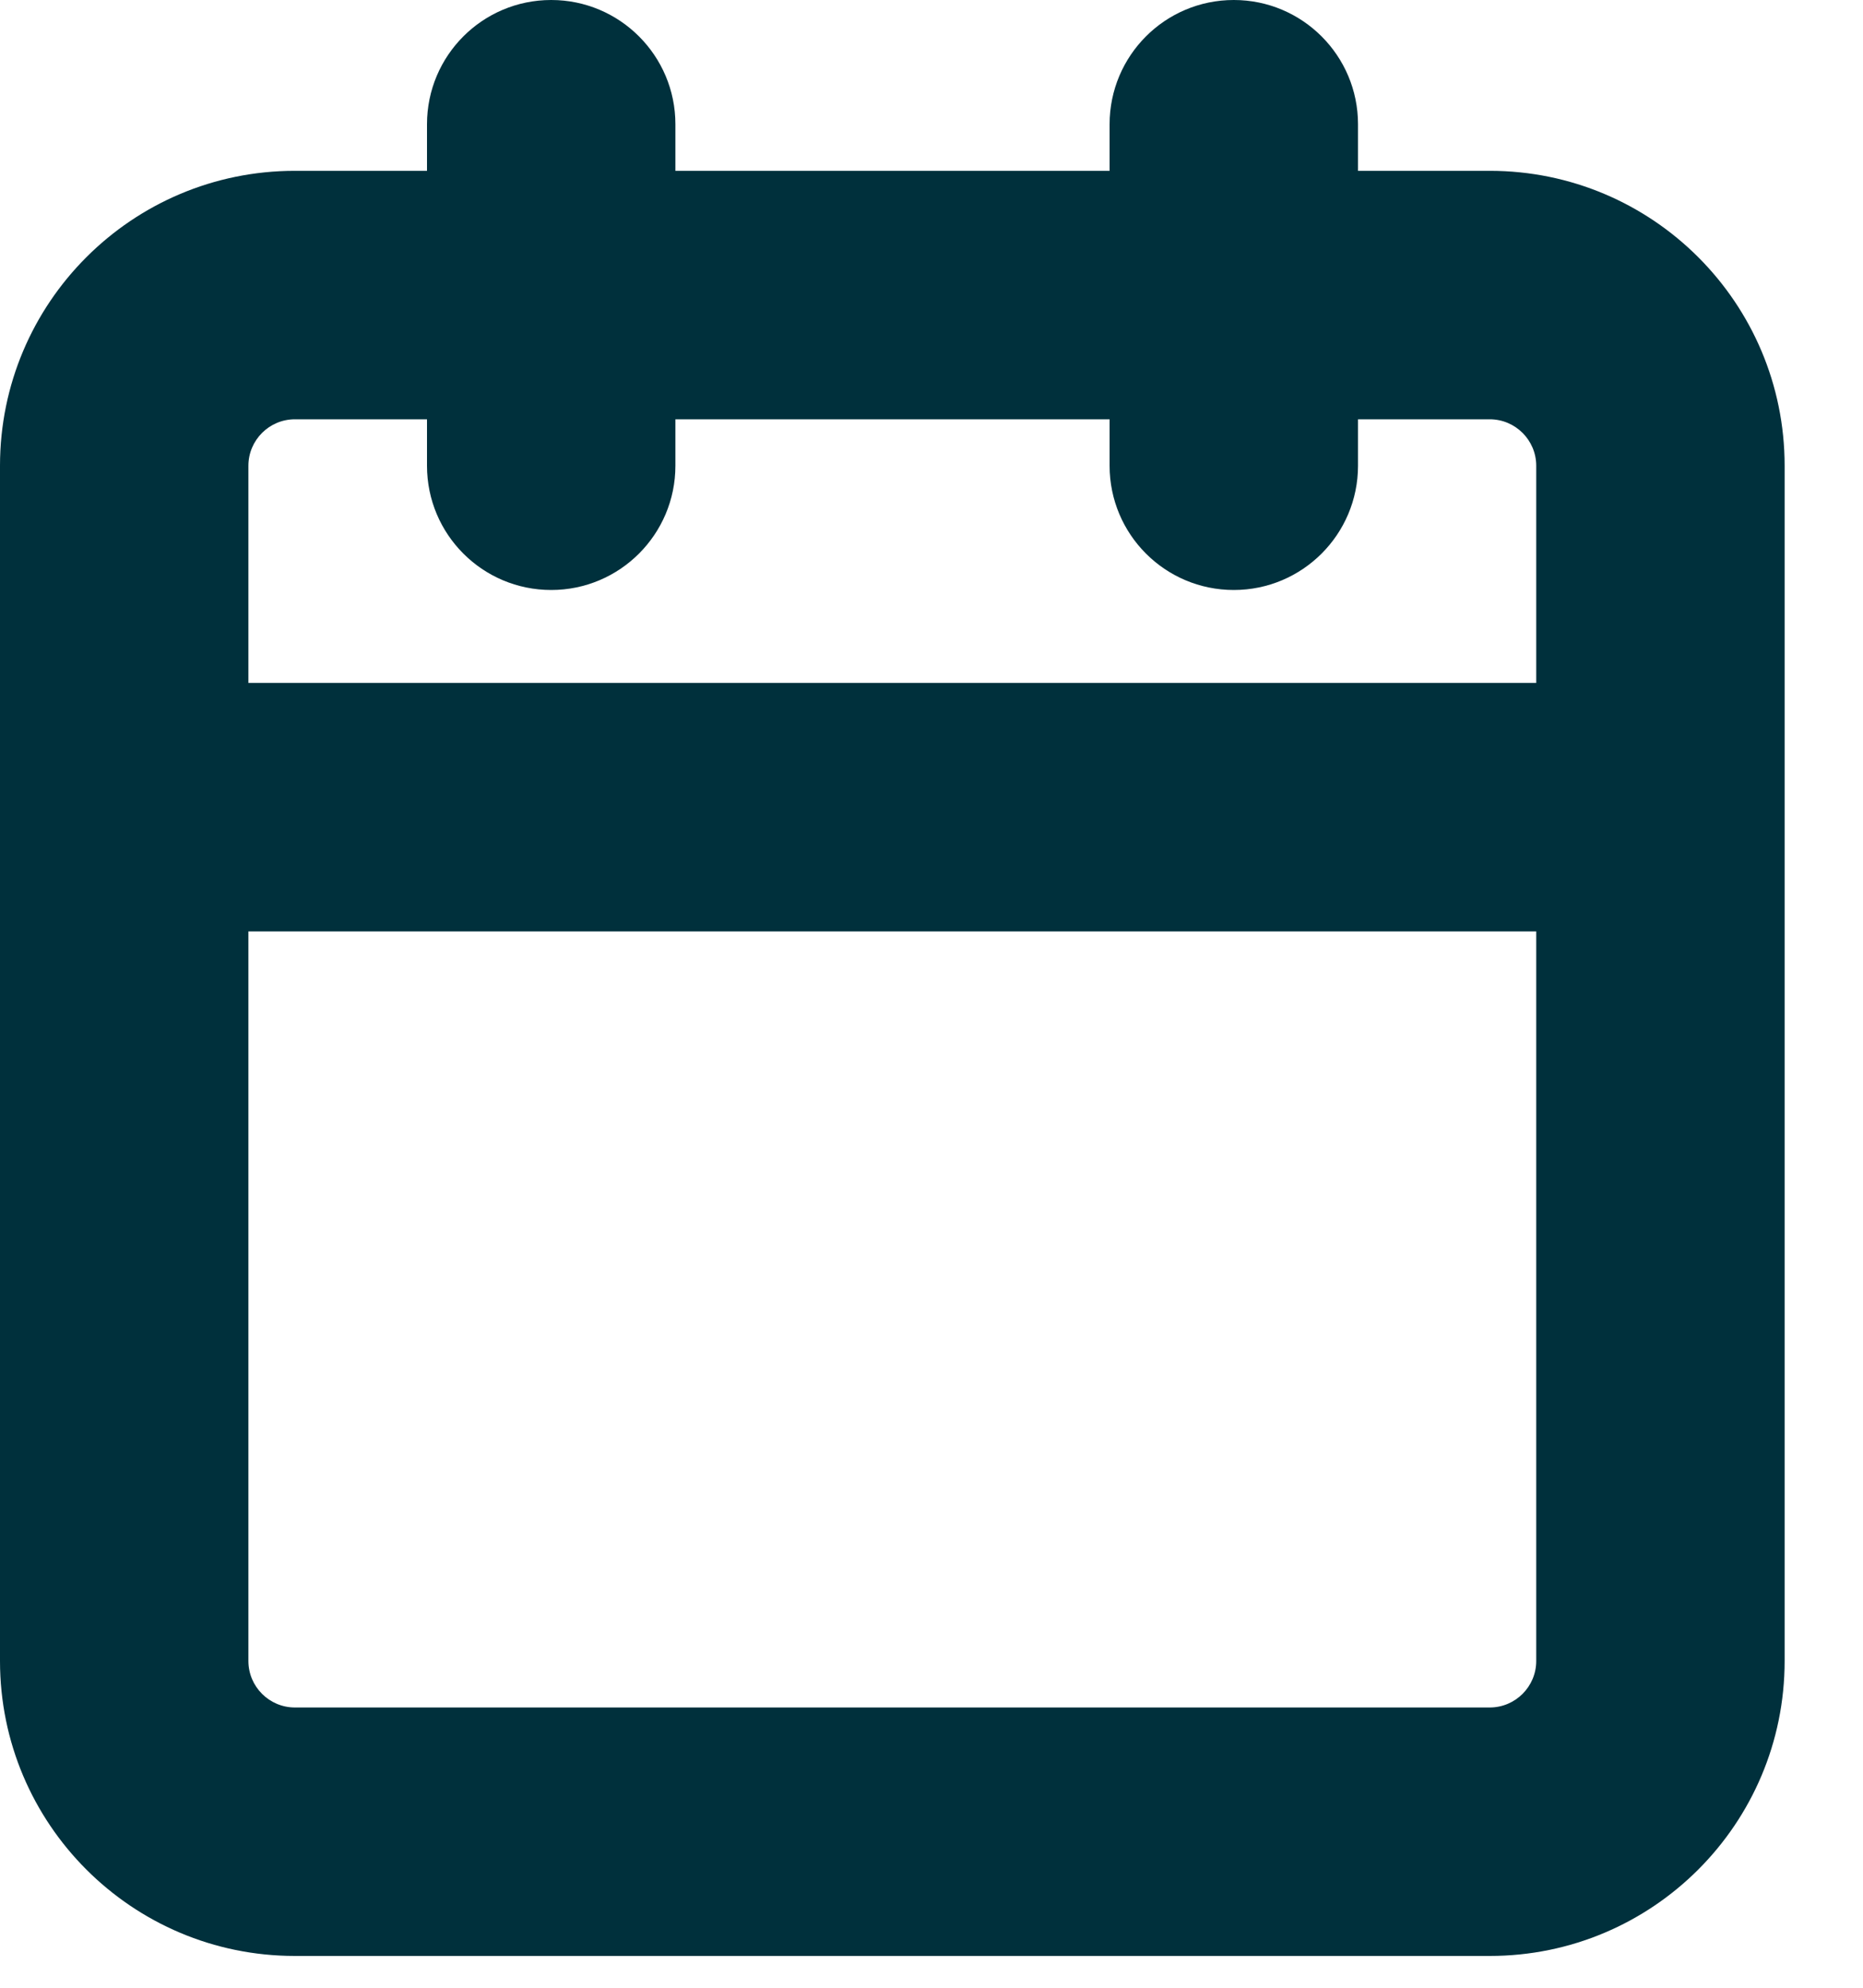 <svg width="15" height="16" viewBox="0 0 15 16" fill="none" xmlns="http://www.w3.org/2000/svg">
<path fill-rule="evenodd" clip-rule="evenodd" d="M10.934 1C10.934 0.448 10.486 0 9.934 0C9.381 0 8.934 0.448 8.934 1V1.375H5.438V1C5.438 0.448 4.99 0 4.438 0C3.885 0 3.438 0.448 3.438 1V1.375H2.374C1.063 1.375 0 2.438 0 3.749V6.497V13.37C0 14.681 1.063 15.744 2.374 15.744H11.995C13.306 15.744 14.369 14.681 14.369 13.37V6.497V3.749C14.369 2.438 13.306 1.375 11.995 1.375H10.934V1ZM12.369 5.497V3.749C12.369 3.543 12.201 3.375 11.995 3.375H10.934V3.749C10.934 4.301 10.486 4.749 9.934 4.749C9.381 4.749 8.934 4.301 8.934 3.749V3.375H5.438V3.749C5.438 4.301 4.99 4.749 4.438 4.749C3.885 4.749 3.438 4.301 3.438 3.749V3.375H2.374C2.168 3.375 2 3.543 2 3.749V5.497H12.369ZM2 7.497H12.369V13.37C12.369 13.576 12.201 13.744 11.995 13.744H2.374C2.168 13.744 2 13.576 2 13.37V7.497Z" fill="#00303C"/>
</svg>
